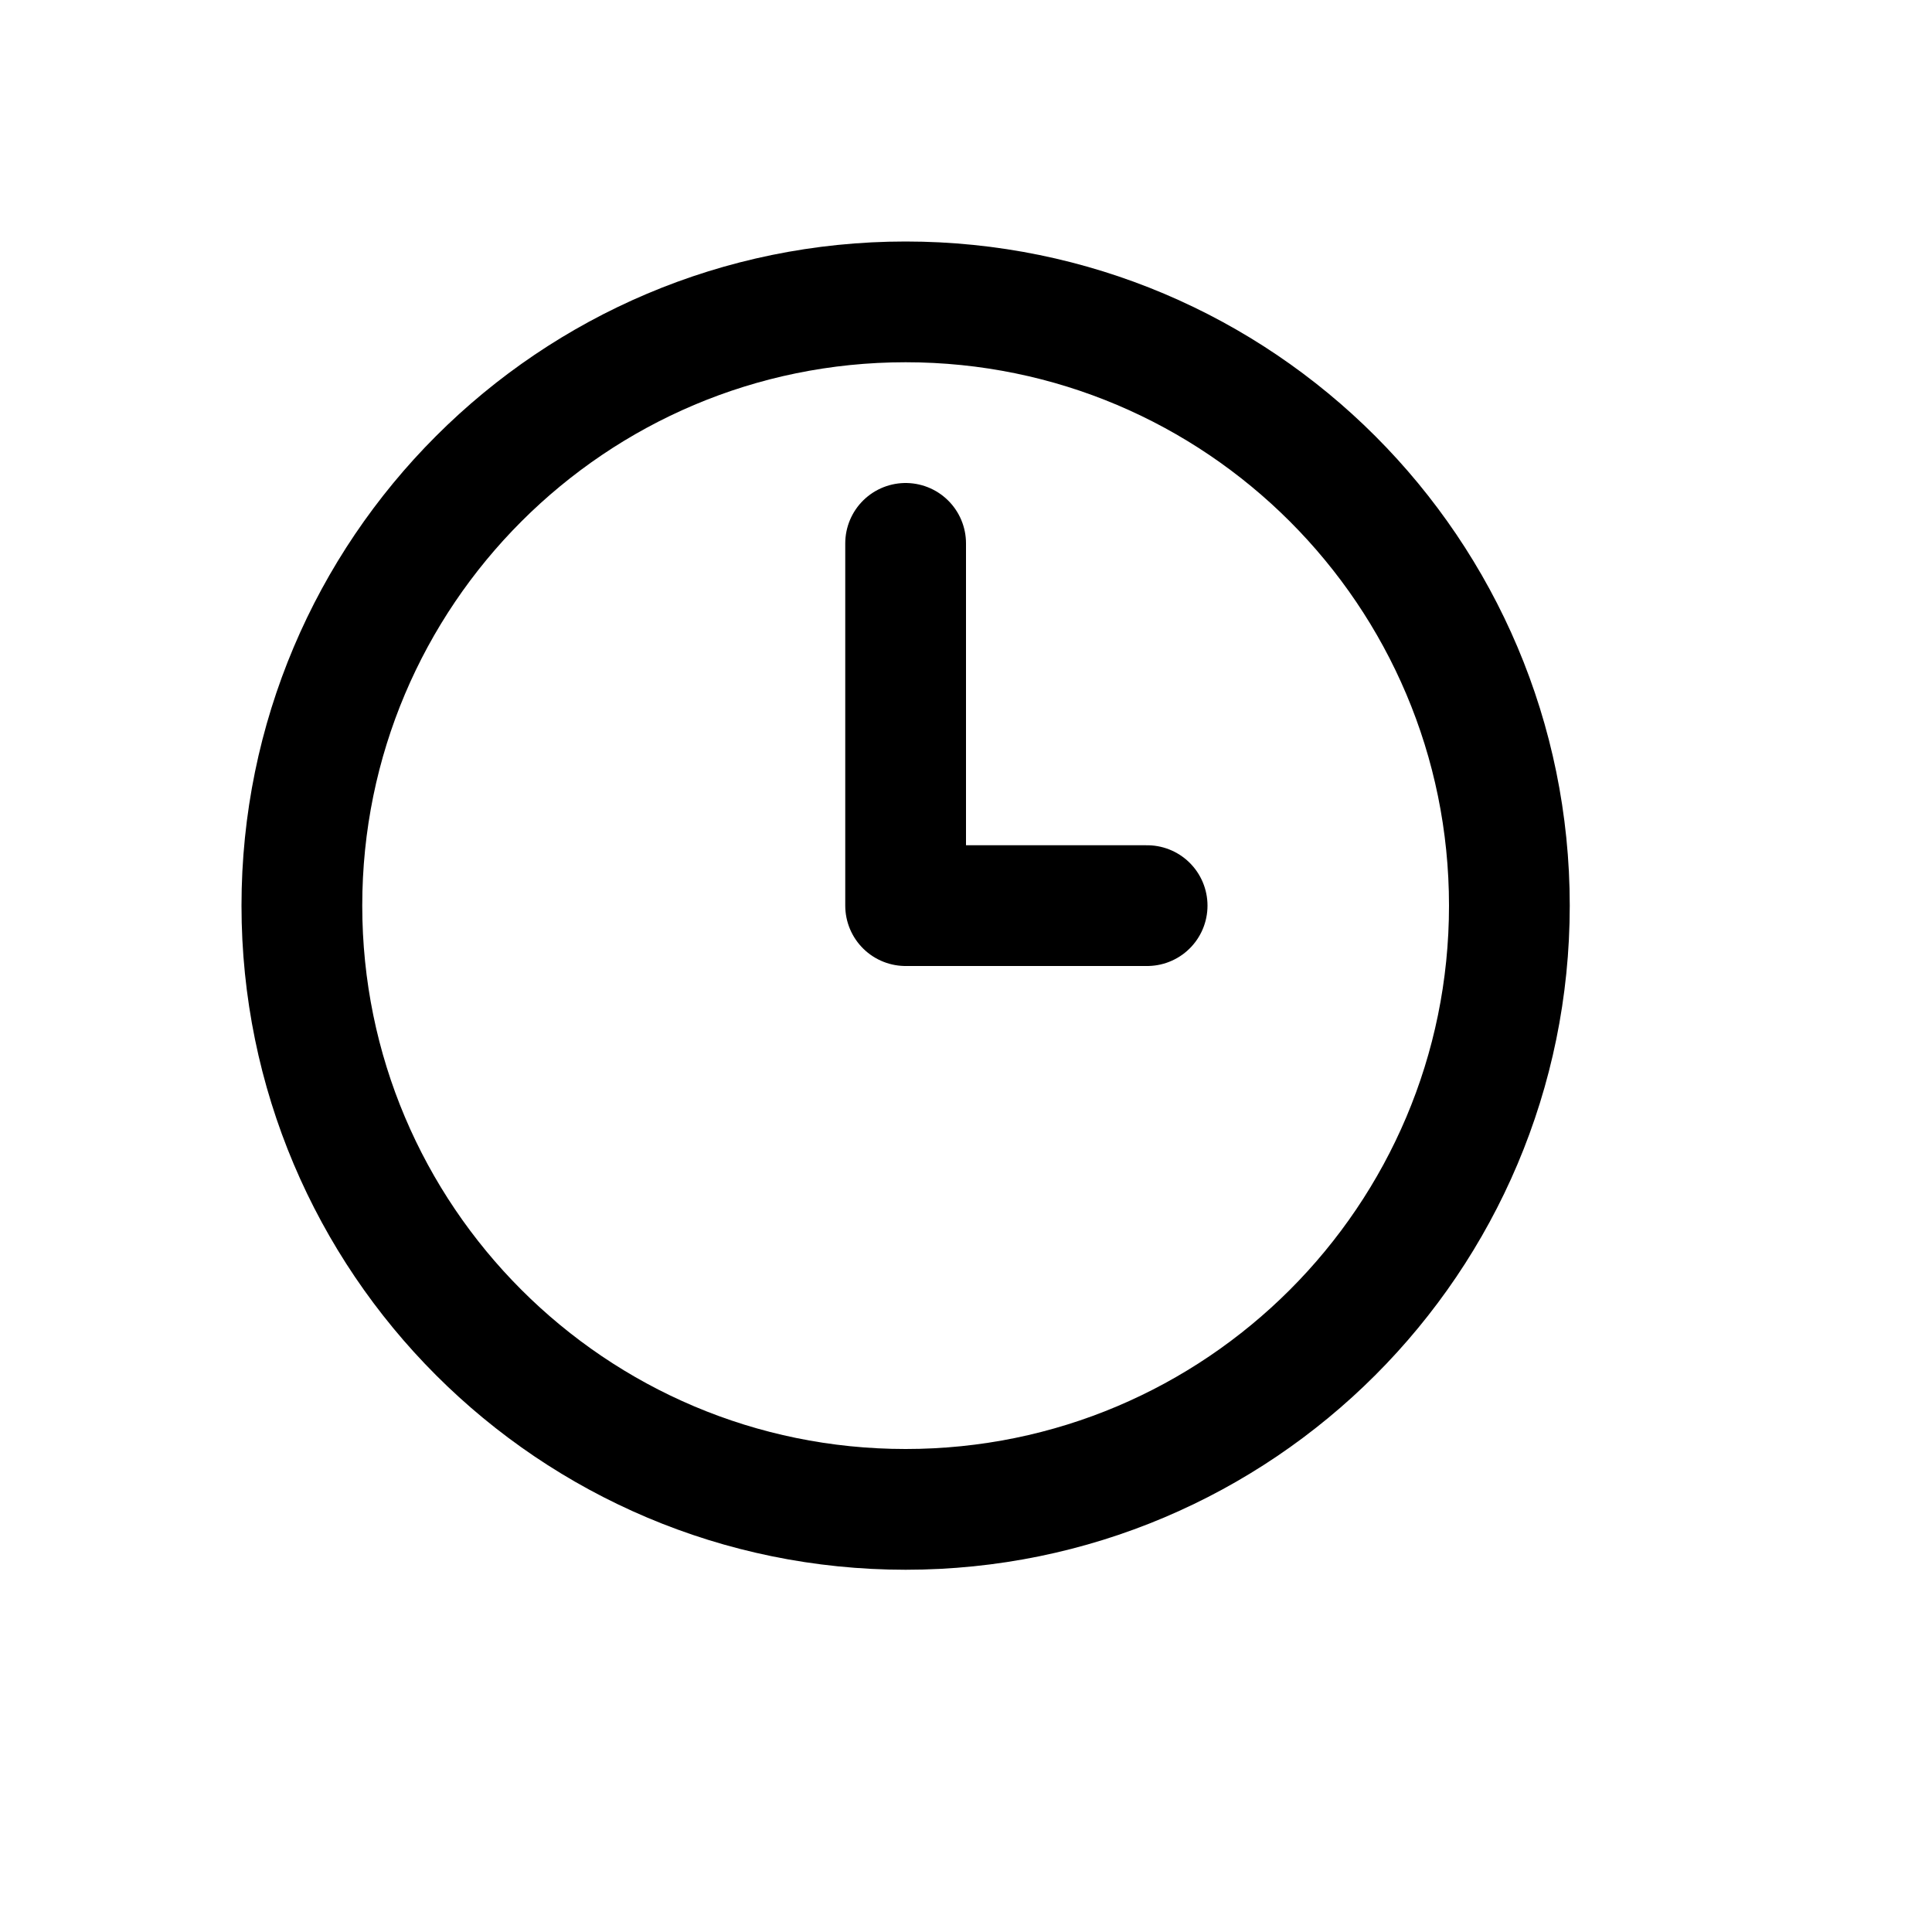 <svg xmlns="http://www.w3.org/2000/svg" width="16" height="16" viewBox="0 0 16 16" fill="none">
<g id="field-type-time[field,type,data,datasheet,table]">
<path id="Vector" d="M7.5 2.5C10.261 2.5 12.5 4.739 12.5 7.5C12.5 10.261 10.261 12.5 7.5 12.5C4.739 12.5 2.5 10.261 2.5 7.5C2.5 4.739 4.739 2.5 7.5 2.5Z" stroke="black" stroke-linecap="round" stroke-linejoin="round"/>
<path id="Vector_2" d="M7.5 4.5V7.5H9.5" stroke="black" stroke-linecap="round" stroke-linejoin="round"/>
</g>
</svg>